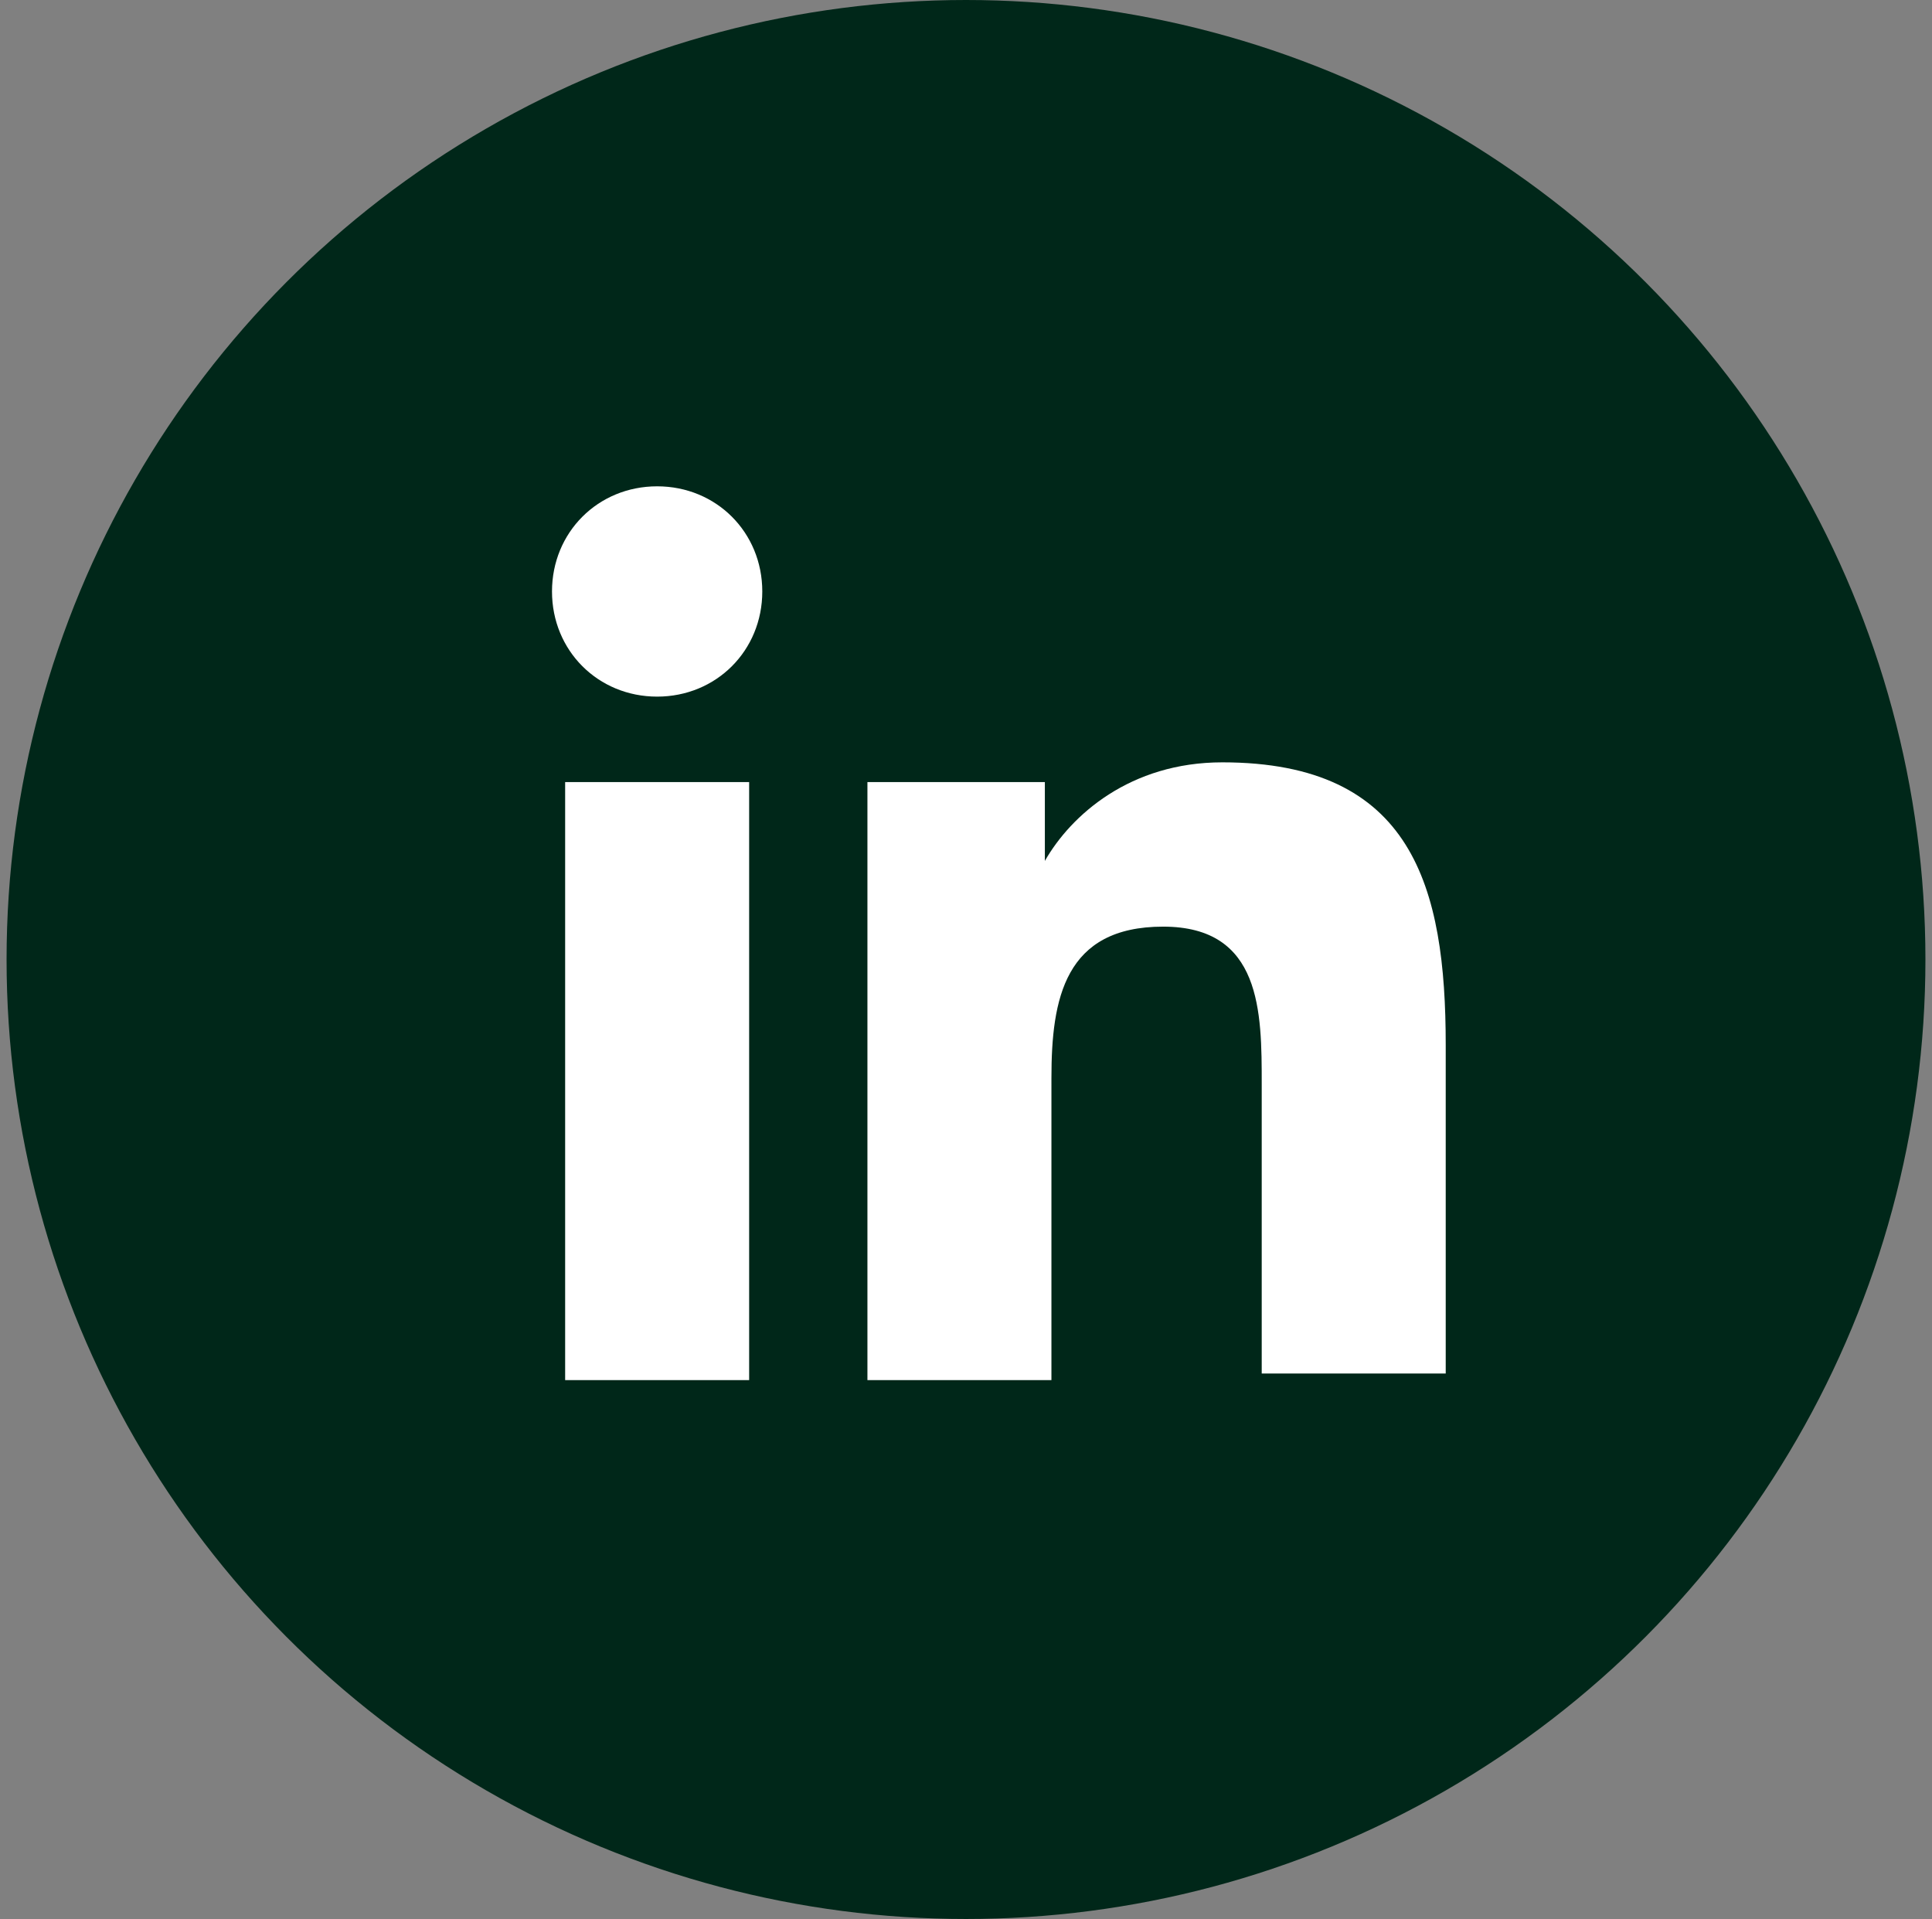 <?xml version="1.0" encoding="utf-8"?>
<!-- Generator: Adobe Illustrator 25.2.0, SVG Export Plug-In . SVG Version: 6.00 Build 0)  -->
<svg version="1.1" xmlns="http://www.w3.org/2000/svg" xmlns:xlink="http://www.w3.org/1999/xlink" x="0px" y="0px"
	 viewBox="0 0 29.4 29.2" style="enable-background:new 0 0 29.4 29.2;" xml:space="preserve">
<rect x="0" y="0" width="29.4" height="29.2" fill="#808080" stroke="none"/>
<style type="text/css">
	.st0{fill:#002719;}
	.st1{fill:#FFFFFF;}
</style>
<g id="Lag_1">
</g>
<g id="Isolationstilstand">
	<g>
		<circle class="st0" cx="14.7" cy="14.6" r="14.6"/>
		<path class="st1" d="M8.6,11.9h2.8V21H8.6V11.9z M10,7.4c0.9,0,1.6,0.7,1.6,1.6c0,0.9-0.7,1.6-1.6,1.6c-0.9,0-1.6-0.7-1.6-1.6
			C8.4,8.1,9.1,7.4,10,7.4"/>
		<path class="st1" d="M13.2,11.9h2.7v1.2h0c0.4-0.7,1.3-1.5,2.7-1.5c2.9,0,3.4,1.9,3.4,4.3v5h-2.8v-4.4c0-1.1,0-2.4-1.5-2.4
			c-1.5,0-1.7,1.1-1.7,2.3V21h-2.8V11.9z"/>
	</g>
</g>
</svg>
